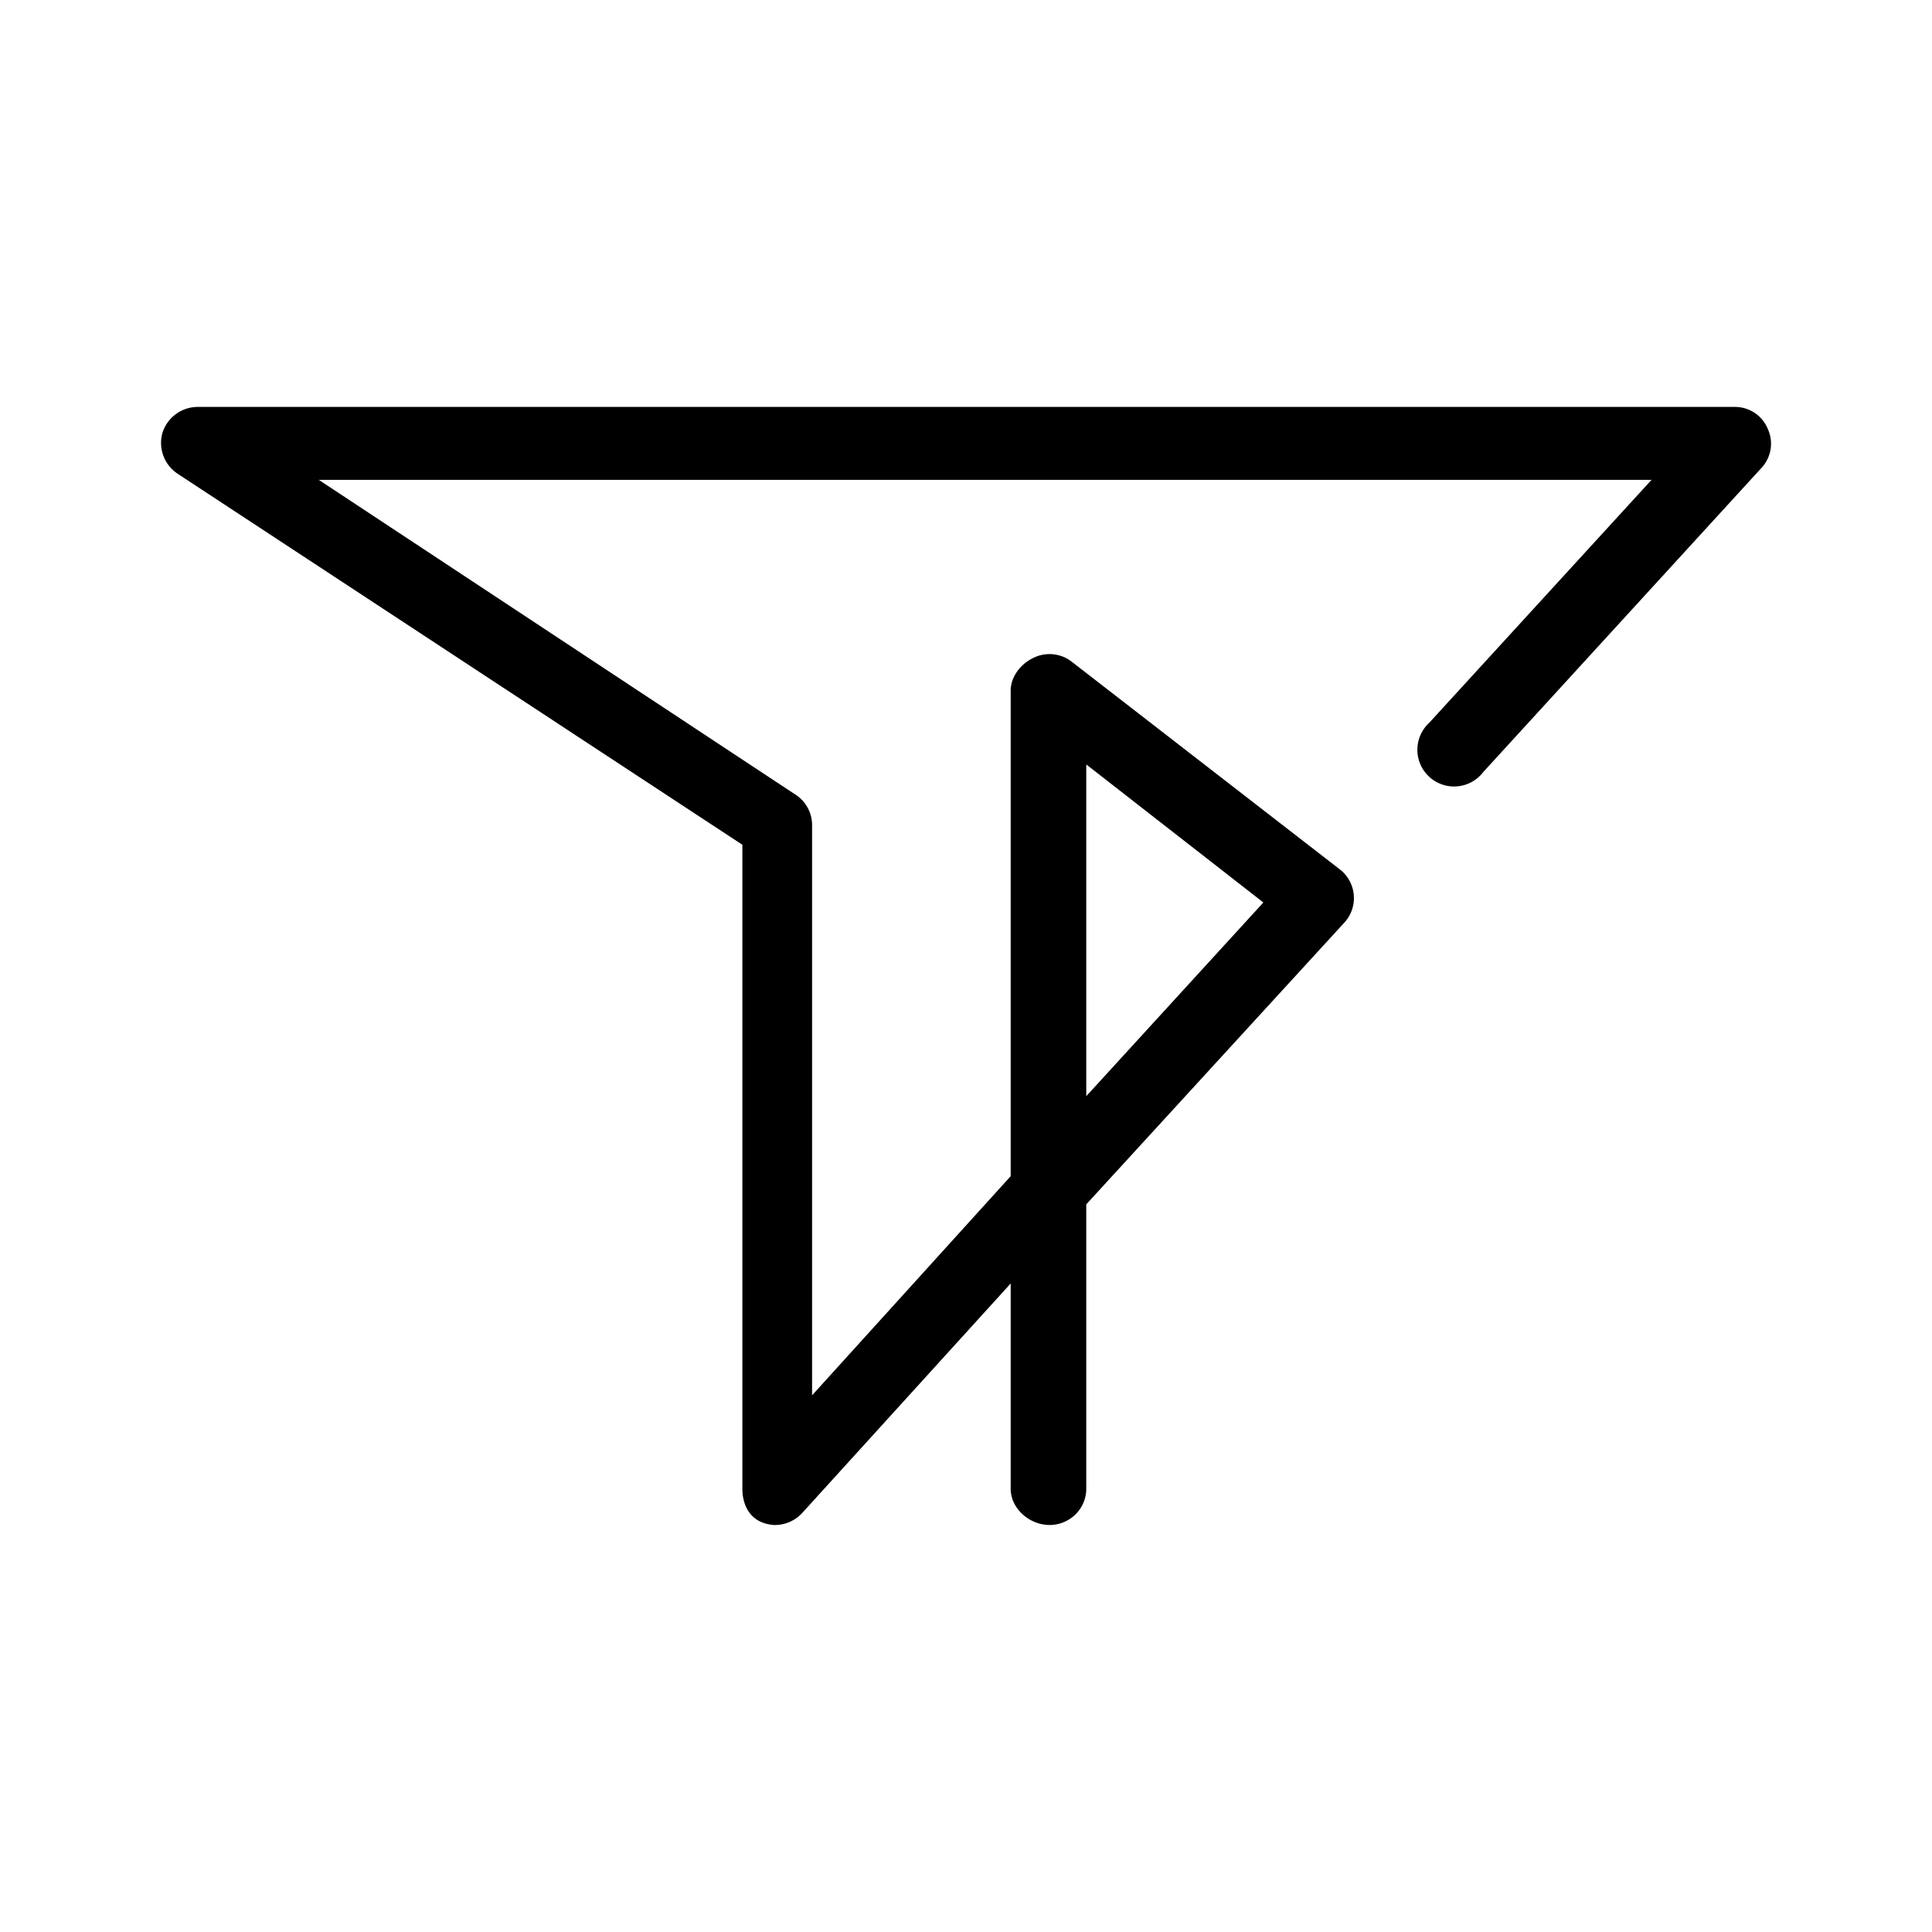 <svg xmlns="http://www.w3.org/2000/svg" xmlns:xlink="http://www.w3.org/1999/xlink" width="24" height="24" viewBox="0 0 24 24"><path fill="currentColor" d="M9.633 18.945a.5.5 0 0 1-.167-.034c-.167-.067-.244-.233-.244-.417v-8l-7.017-4.61a.46.46 0 0 1-.189-.5a.46.46 0 0 1 .439-.329H21.55a.44.44 0 0 1 .41.273a.44.44 0 0 1-.077.483l-3.456 3.778a.456.456 0 1 1-.672-.611l2.761-3.017H3.96l5.923 3.911a.45.45 0 0 1 .205.378v7.083l2.467-2.722V8.578c0-.173.128-.334.283-.406a.45.45 0 0 1 .478.05l3.328 2.578a.45.45 0 0 1 .056.661l-3.206 3.5v3.533c0 .25-.206.45-.456.45s-.483-.205-.483-.45v-2.55l-2.589 2.85a.46.46 0 0 1-.333.15M13.494 9.5v4.117l2.2-2.406L13.499 9.5z"/></svg>